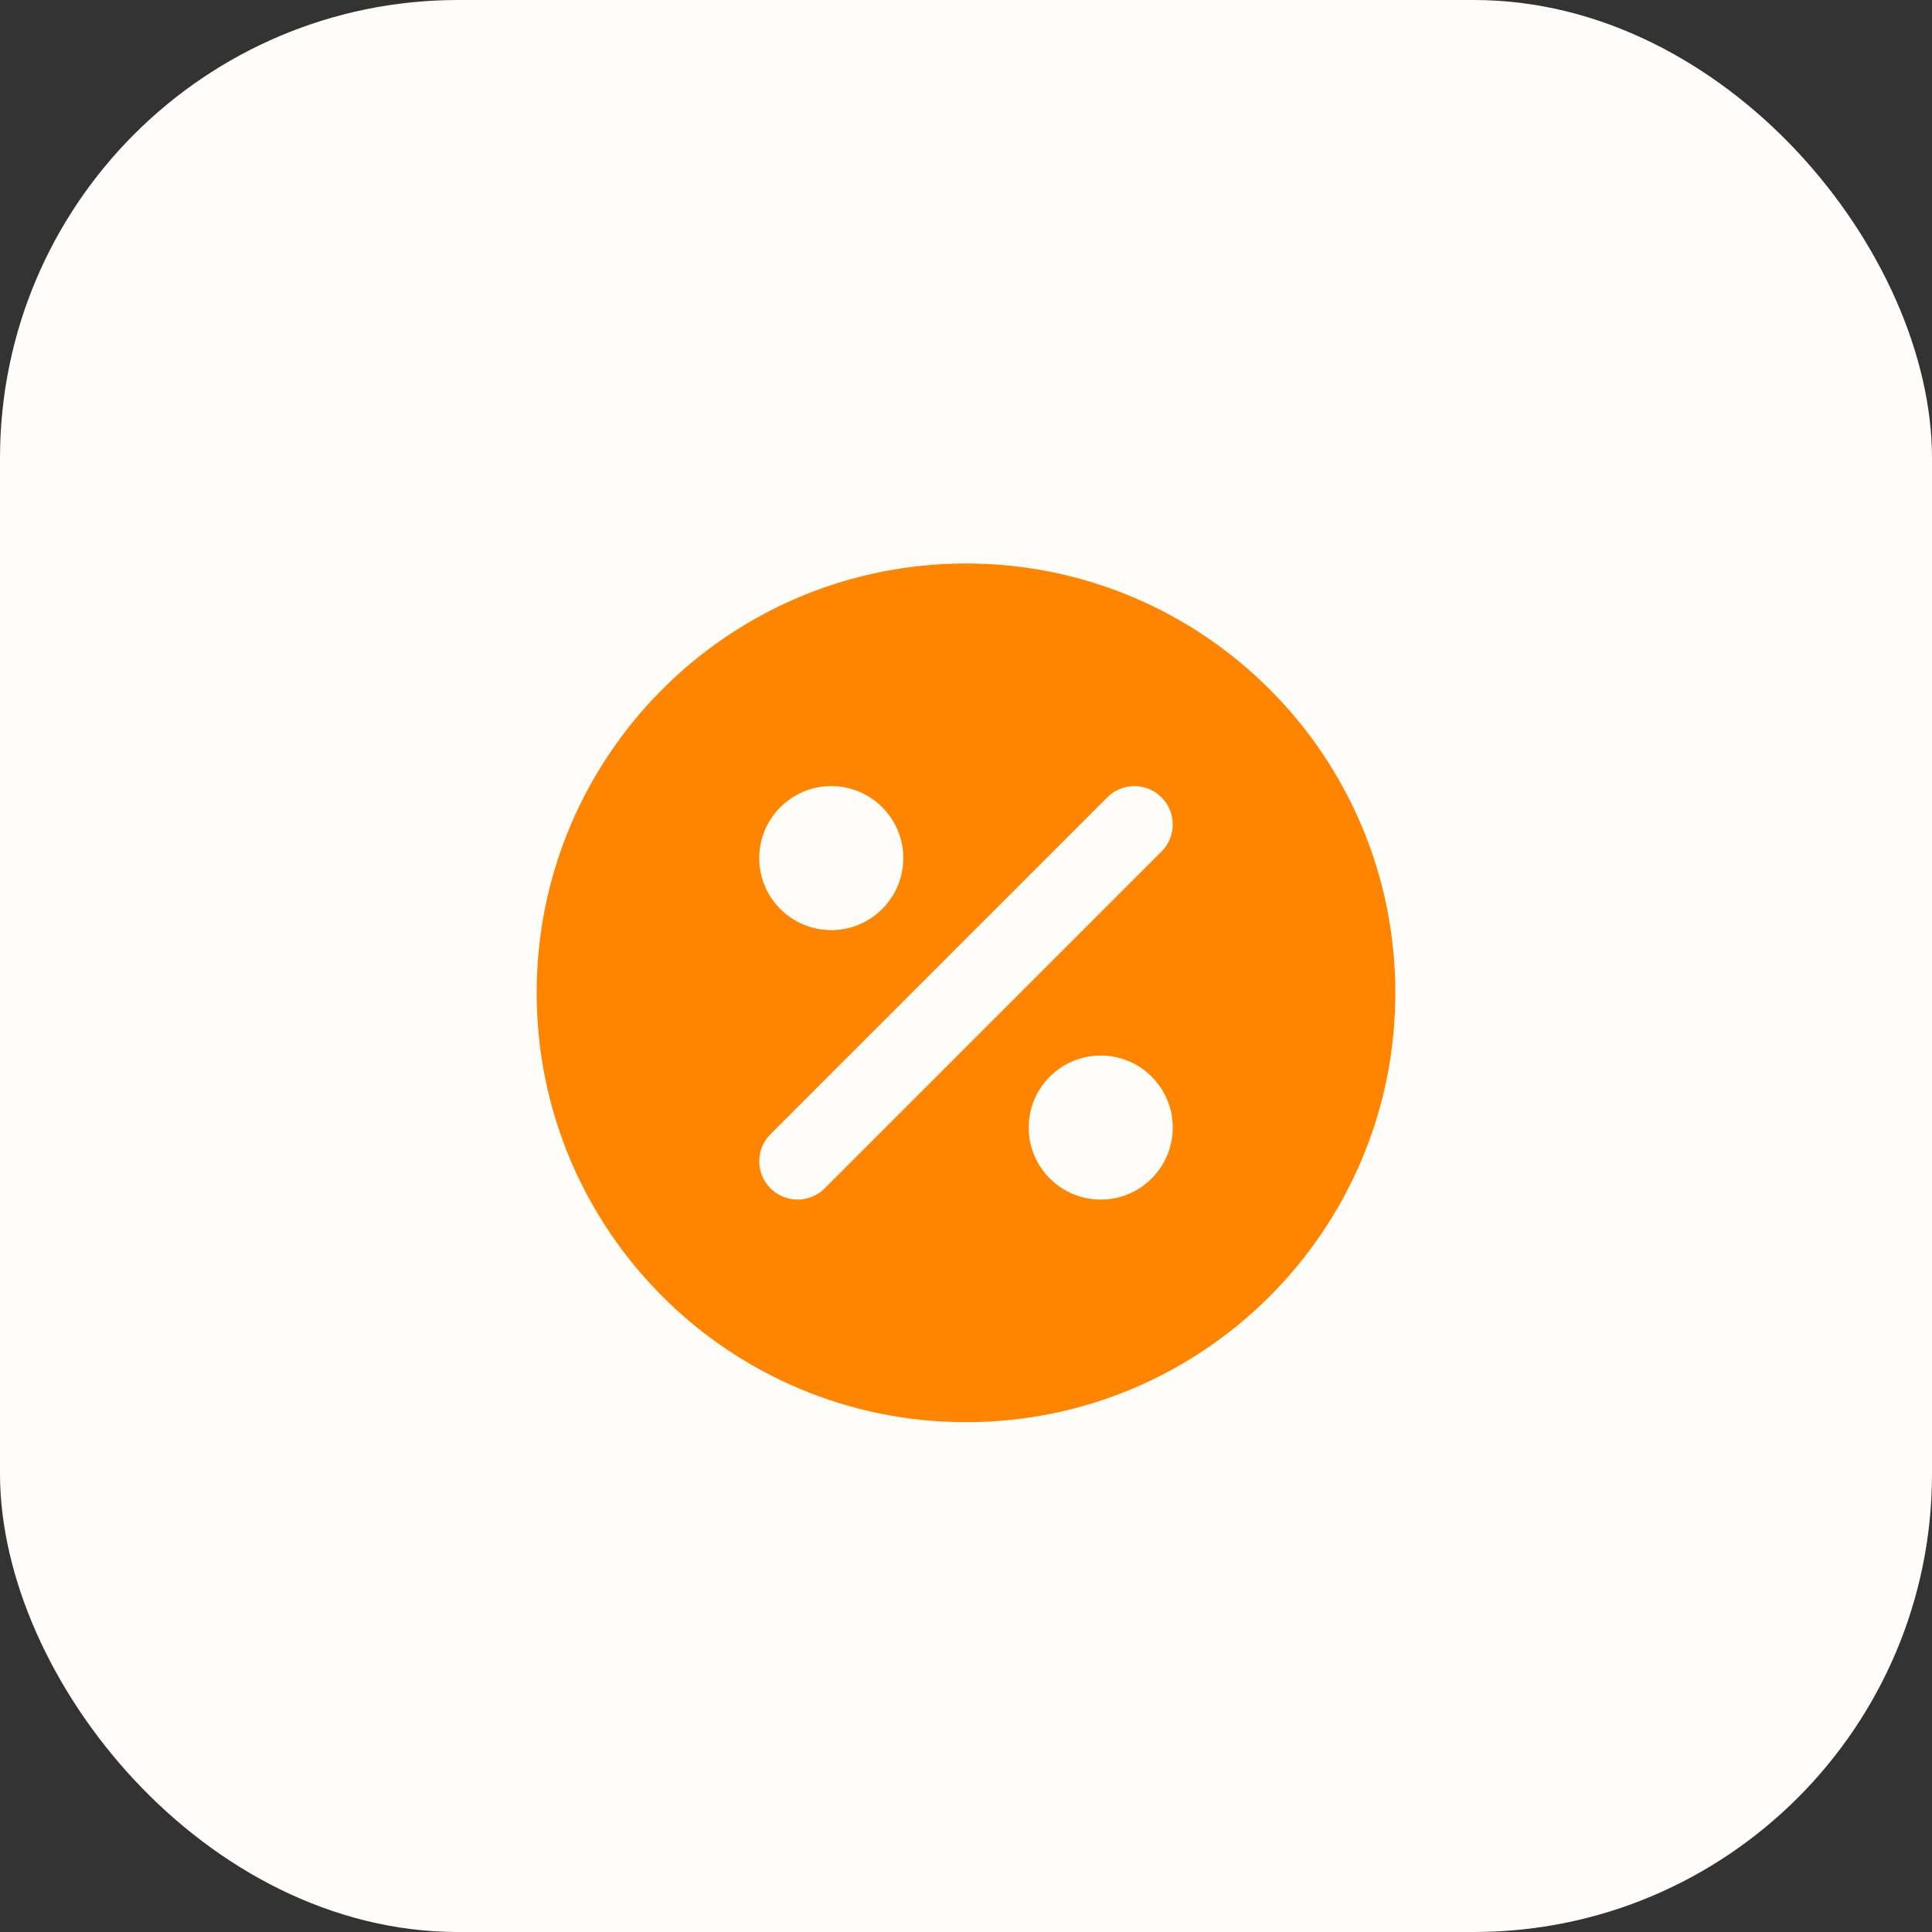 <svg width="72" height="72" viewBox="0 0 72 72" fill="none" xmlns="http://www.w3.org/2000/svg">
<rect x="0" y="0" width="72" height="72" fill="#333333" stroke="none"/>
<g clip-path="url(#clip0_363_49)">
<rect width="72" height="72" rx="17.077" fill="#FFFDFA"/>
<path fill-rule="evenodd" clip-rule="evenodd" d="M52 37C52 45.837 44.837 53 36 53C27.163 53 20 45.837 20 37C20 28.163 27.163 21 36 21C44.837 21 52 28.163 52 37ZM43.286 29.714C42.728 29.156 41.824 29.156 41.266 29.714L28.714 42.266C28.156 42.824 28.156 43.728 28.714 44.286C29.272 44.844 30.176 44.844 30.734 44.286L43.286 31.734C43.844 31.176 43.844 30.272 43.286 29.714ZM30.979 29.295C29.497 29.295 28.295 30.497 28.295 31.979C28.295 33.461 29.497 34.663 30.979 34.663C32.461 34.663 33.663 33.461 33.663 31.979C33.663 30.497 32.461 29.295 30.979 29.295ZM41.021 39.337C39.539 39.337 38.337 40.539 38.337 42.021C38.337 43.503 39.539 44.705 41.021 44.705C42.503 44.705 43.705 43.503 43.705 42.021C43.705 40.539 42.503 39.337 41.021 39.337Z" fill="#FF8400"/>
</g>
<defs>
<clipPath id="clip0_363_49">
<rect width="72" height="72" fill="white"/>
</clipPath>
</defs>
</svg>
